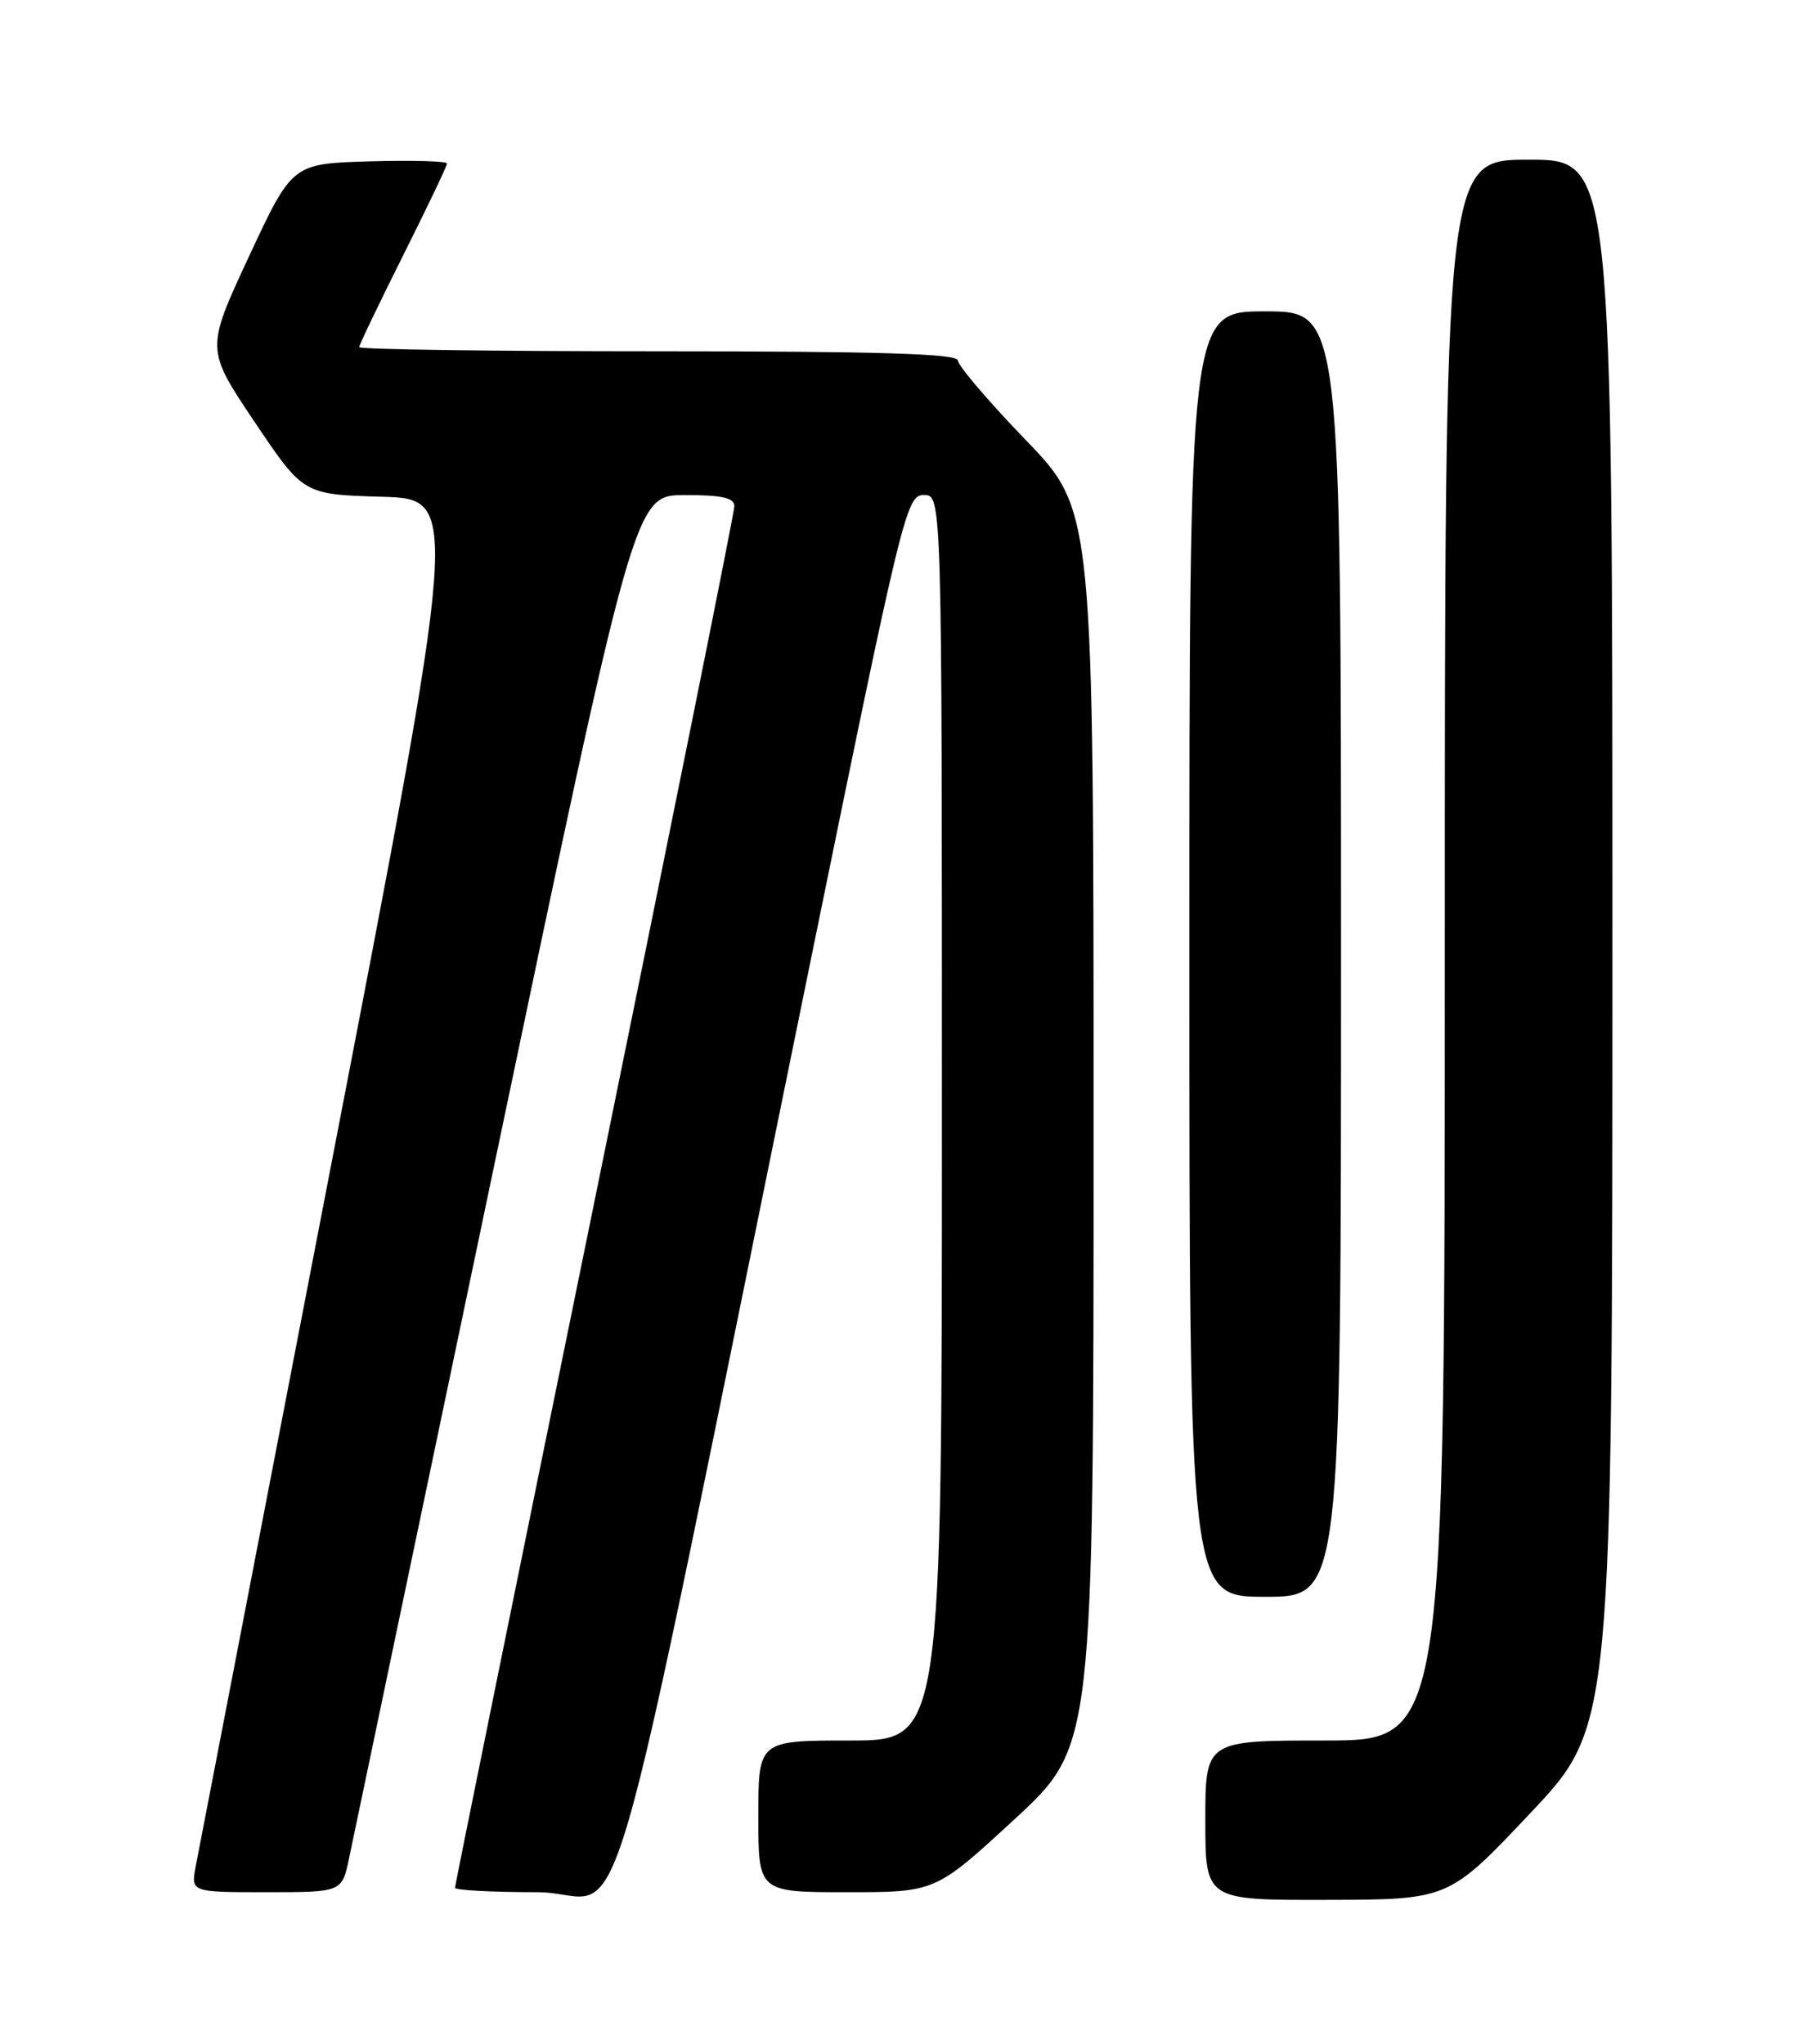 <?xml version="1.0" encoding="UTF-8" standalone="no"?>
<!DOCTYPE svg PUBLIC "-//W3C//DTD SVG 1.1//EN" "http://www.w3.org/Graphics/SVG/1.1/DTD/svg11.dtd" >
<svg xmlns="http://www.w3.org/2000/svg" xmlns:xlink="http://www.w3.org/1999/xlink" version="1.1" viewBox="0 0 226 256">
 <g >
 <path fill="currentColor"
d=" M 191.75 227.06 C 202.00 216.19 202.00 216.19 202.00 118.09 C 202.00 20.00 202.00 20.00 191.50 20.00 C 181.00 20.00 181.00 20.00 181.00 119.00 C 181.00 218.00 181.00 218.00 166.00 218.00 C 151.00 218.00 151.00 218.00 151.00 228.00 C 151.00 238.00 151.00 238.00 166.25 237.96 C 181.50 237.93 181.50 237.93 191.75 227.06 Z  M 43.73 232.75 C 44.22 230.41 52.47 191.04 62.06 145.26 C 79.50 62.02 79.50 62.02 85.75 62.01 C 90.44 62.00 92.00 62.35 92.00 63.40 C 92.00 64.16 84.12 103.29 74.50 150.34 C 64.88 197.40 57.00 236.14 57.00 236.45 C 57.00 236.75 61.65 237.00 67.34 237.00 C 79.05 237.00 74.54 252.38 101.67 119.75 C 113.08 63.91 113.55 62.00 115.74 62.00 C 118.00 62.00 118.00 62.00 118.00 140.00 C 118.00 218.00 118.00 218.00 106.50 218.00 C 95.00 218.00 95.00 218.00 95.00 227.50 C 95.00 237.00 95.00 237.00 106.10 237.00 C 117.19 237.00 117.19 237.00 127.10 227.86 C 137.00 218.72 137.00 218.72 137.00 141.33 C 137.00 63.93 137.00 63.93 128.50 55.11 C 123.82 50.26 120.00 45.78 120.00 45.15 C 120.00 44.30 110.05 44.00 82.50 44.00 C 61.88 44.00 45.00 43.77 45.00 43.48 C 45.00 43.20 47.48 38.03 50.50 32.00 C 53.52 25.97 56.00 20.78 56.00 20.48 C 56.00 20.18 51.64 20.06 46.30 20.21 C 36.61 20.50 36.61 20.50 31.19 32.12 C 25.78 43.74 25.78 43.74 31.89 52.84 C 38.00 61.93 38.00 61.93 47.81 62.22 C 57.61 62.50 57.61 62.50 41.37 146.50 C 32.44 192.70 24.86 231.96 24.52 233.75 C 23.91 237.00 23.91 237.00 33.37 237.00 C 42.84 237.00 42.84 237.00 43.73 232.75 Z  M 168.00 119.50 C 168.00 39.00 168.00 39.00 158.50 39.00 C 149.00 39.00 149.00 39.00 149.00 119.50 C 149.00 200.00 149.00 200.00 158.50 200.00 C 168.00 200.00 168.00 200.00 168.00 119.50 Z "/>
</g>
</svg>